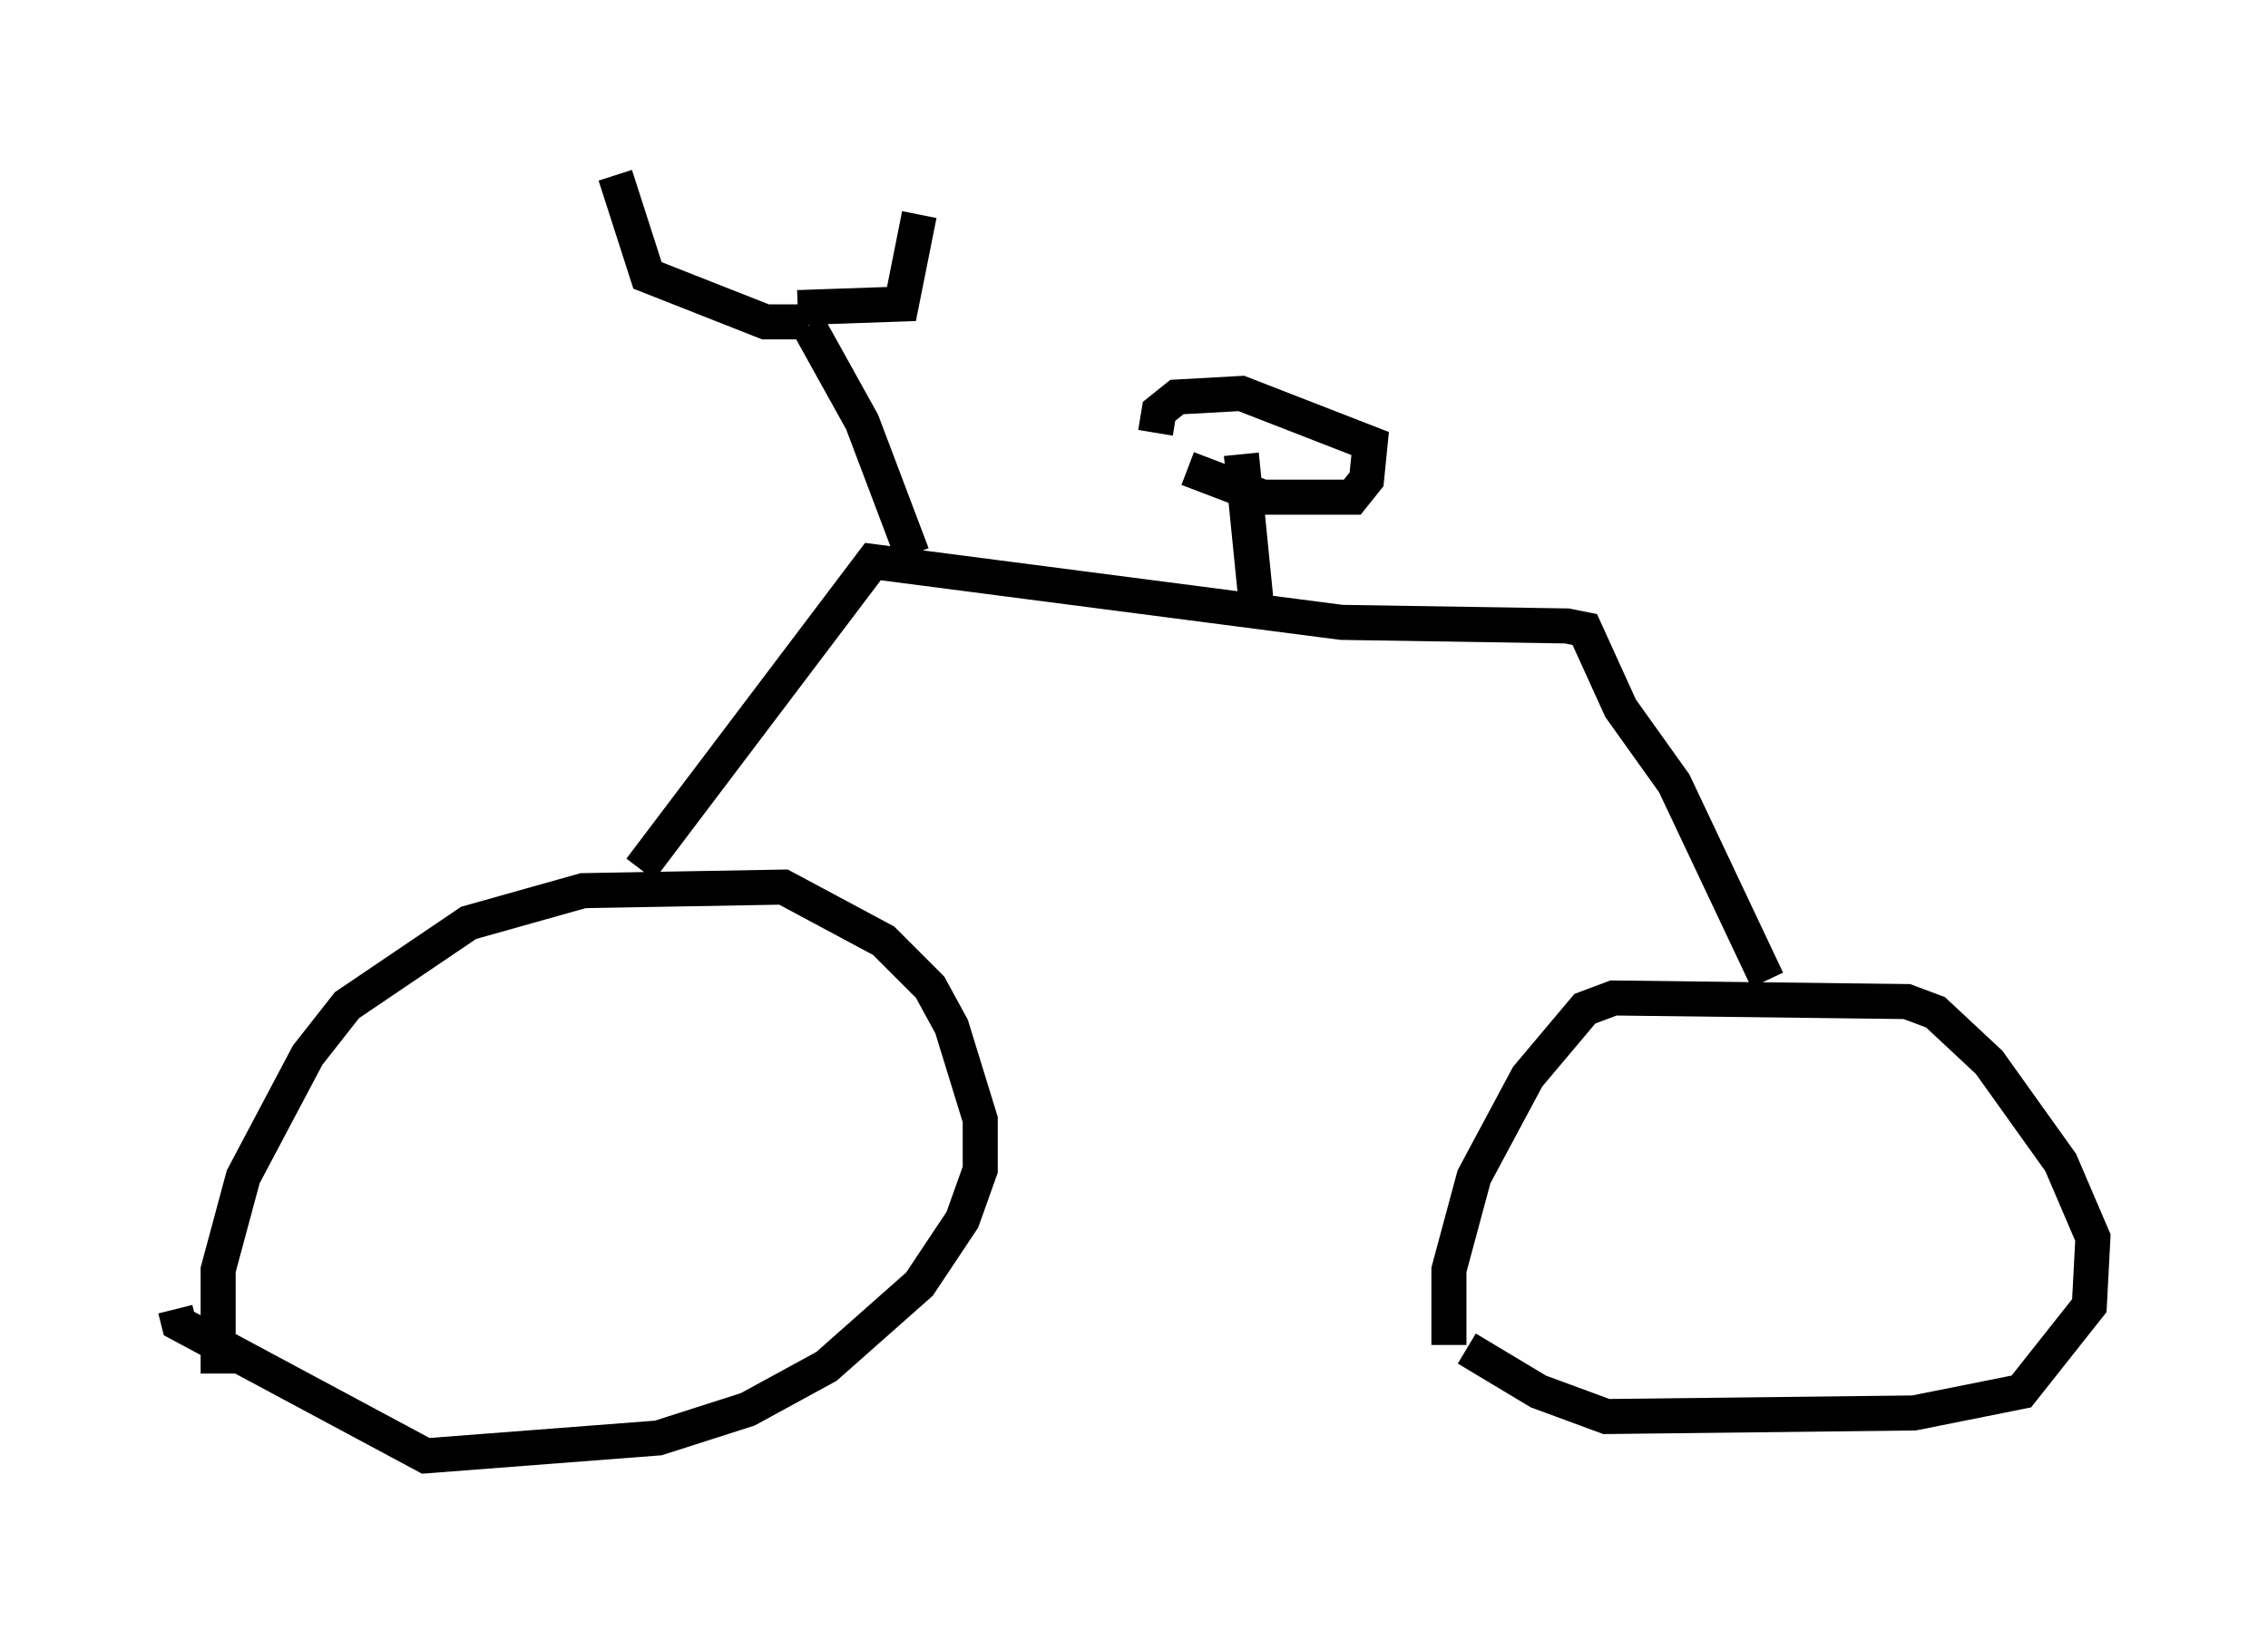 <?xml version="1.0" encoding="utf-8" ?>
<svg baseProfile="full" height="46.546" version="1.1" width="64.717" xmlns="http://www.w3.org/2000/svg" xmlns:ev="http://www.w3.org/2001/xml-events" xmlns:xlink="http://www.w3.org/1999/xlink"><defs /><rect fill="white" height="46.546" width="64.717" x="0" y="0" /><path d="M6.94, 41.24 m-0.715, -2.042 l0.0, -2.96 0.715, -2.654 l1.838, -3.471 1.123, -1.429 l3.471, -2.348 3.267, -0.919 l5.717, -0.102 2.858, 1.531 l1.327, 1.327 0.613, 1.123 l0.817, 2.654 0.0, 1.429 l-0.51, 1.429 -1.225, 1.838 l-2.654, 2.348 -2.246, 1.225 l-2.552, 0.817 -6.635, 0.51 l-7.044, -3.777 -0.102, -0.408 m36.342, 1.021 l0.0, -2.144 0.715, -2.654 l1.531, -2.858 1.633, -1.94 l0.817, -0.306 8.371, 0.102 l0.817, 0.306 1.531, 1.429 l2.042, 2.858 0.919, 2.144 l-0.102, 1.94 -1.94, 2.45 l-3.063, 0.613 -8.779, 0.102 l-1.94, -0.715 -2.042, -1.225 m-23.582, -13.679 l6.635, -8.779 13.373, 1.735 l6.431, 0.102 0.51, 0.102 l1.021, 2.246 1.531, 2.144 l2.654, 5.615 m-14.598, -10.923 l-0.408, -4.083 m-2.45, -0.613 l0.102, -0.613 0.51, -0.408 l1.838, -0.102 3.675, 1.429 l-0.102, 1.021 -0.408, 0.51 l-2.552, 0.0 -2.144, -0.817 m-7.861, 2.45 l-1.429, -3.777 -1.531, -2.756 m0.0, -0.102 l-1.225, 0.0 -3.369, -1.327 l-0.919, -2.858 m5.206, 3.777 l2.96, -0.102 0.51, -2.552 m-0.204, -0.102 " fill="none" stroke="black" stroke-width="1" /></svg>